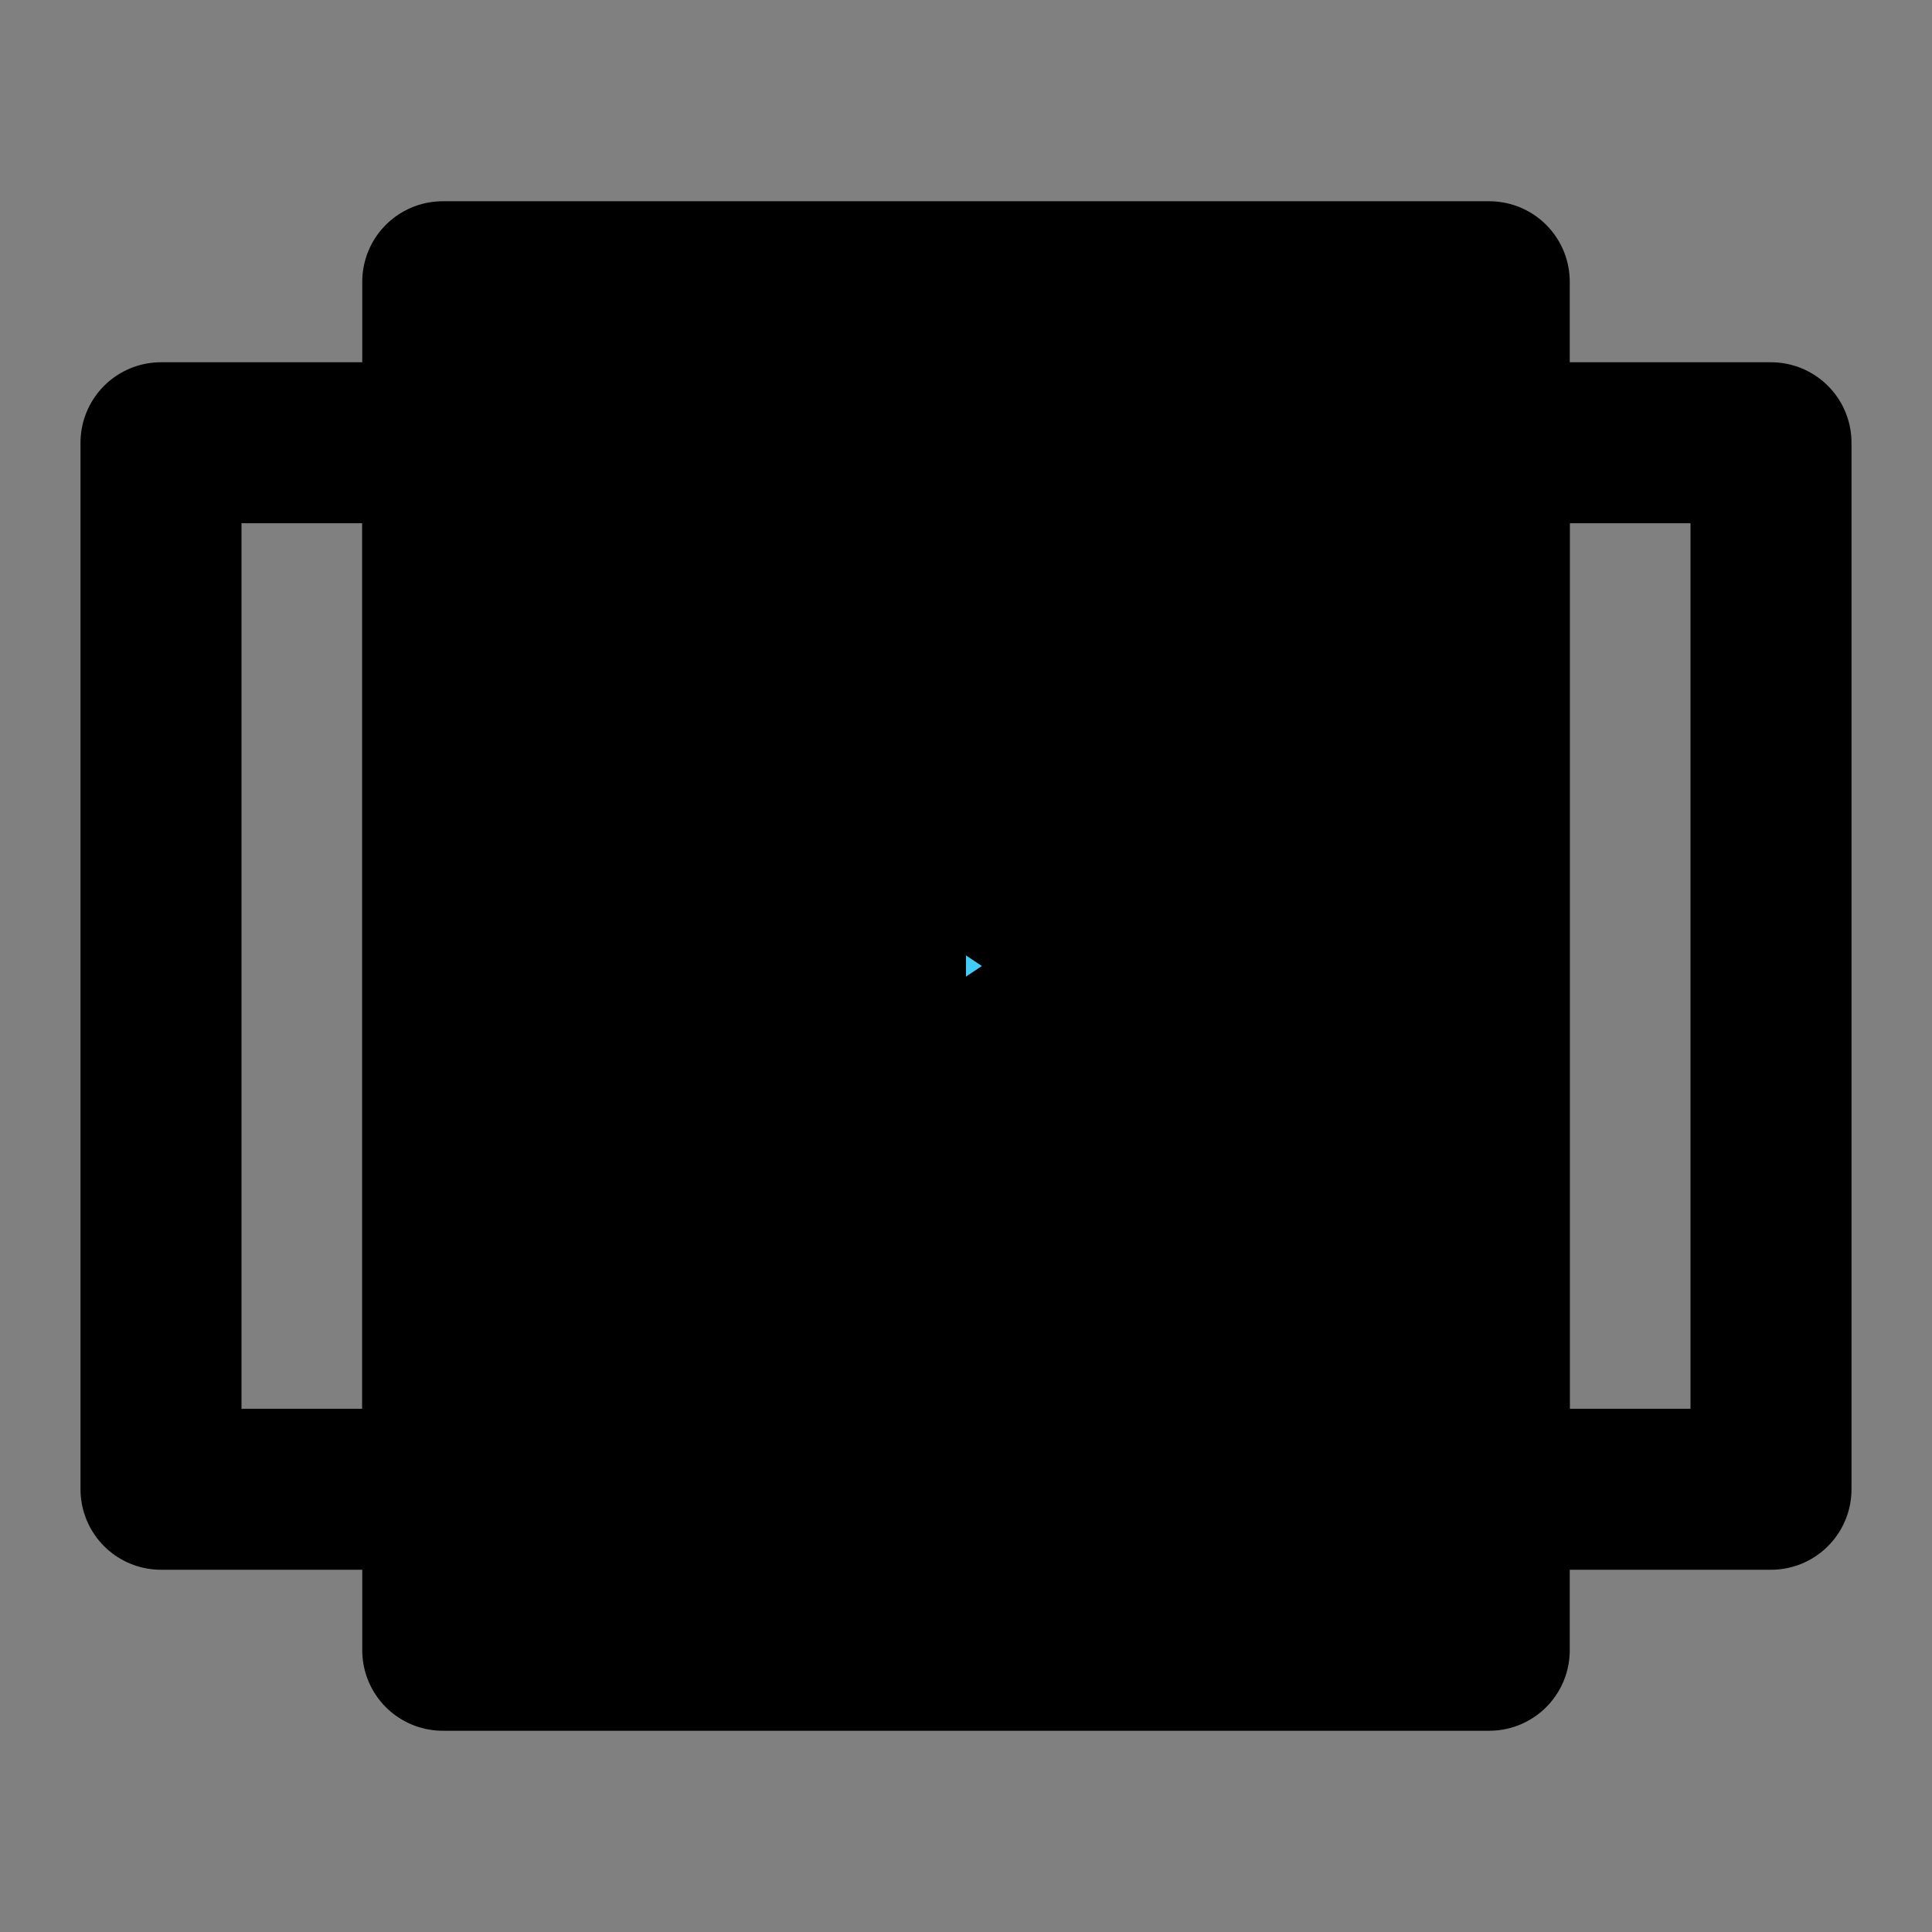 <svg viewBox="0 0 48 48" fill="none" xmlns="http://www.w3.org/2000/svg"><rect x="0" y="0" width="48" height="48" fill="#808080" stroke="none"/><rect fill="white" fill-opacity="0.01"/><rect x="11" y="7" width="26" height="34" fill="currentColor" stroke="currentColor" stroke-width="4" stroke-linecap="round" stroke-linejoin="round"/><rect x="4" y="11" width="7" height="26" stroke="black" stroke-width="4" stroke-linecap="round" stroke-linejoin="round"/><rect x="37" y="11" width="7" height="26" stroke="black" stroke-width="4" stroke-linecap="round" stroke-linejoin="round"/><path d="M22 20L28 24L22 28V20Z" fill="#43CCF8" stroke="currentColor" stroke-width="4" stroke-linecap="round" stroke-linejoin="round"/></svg>